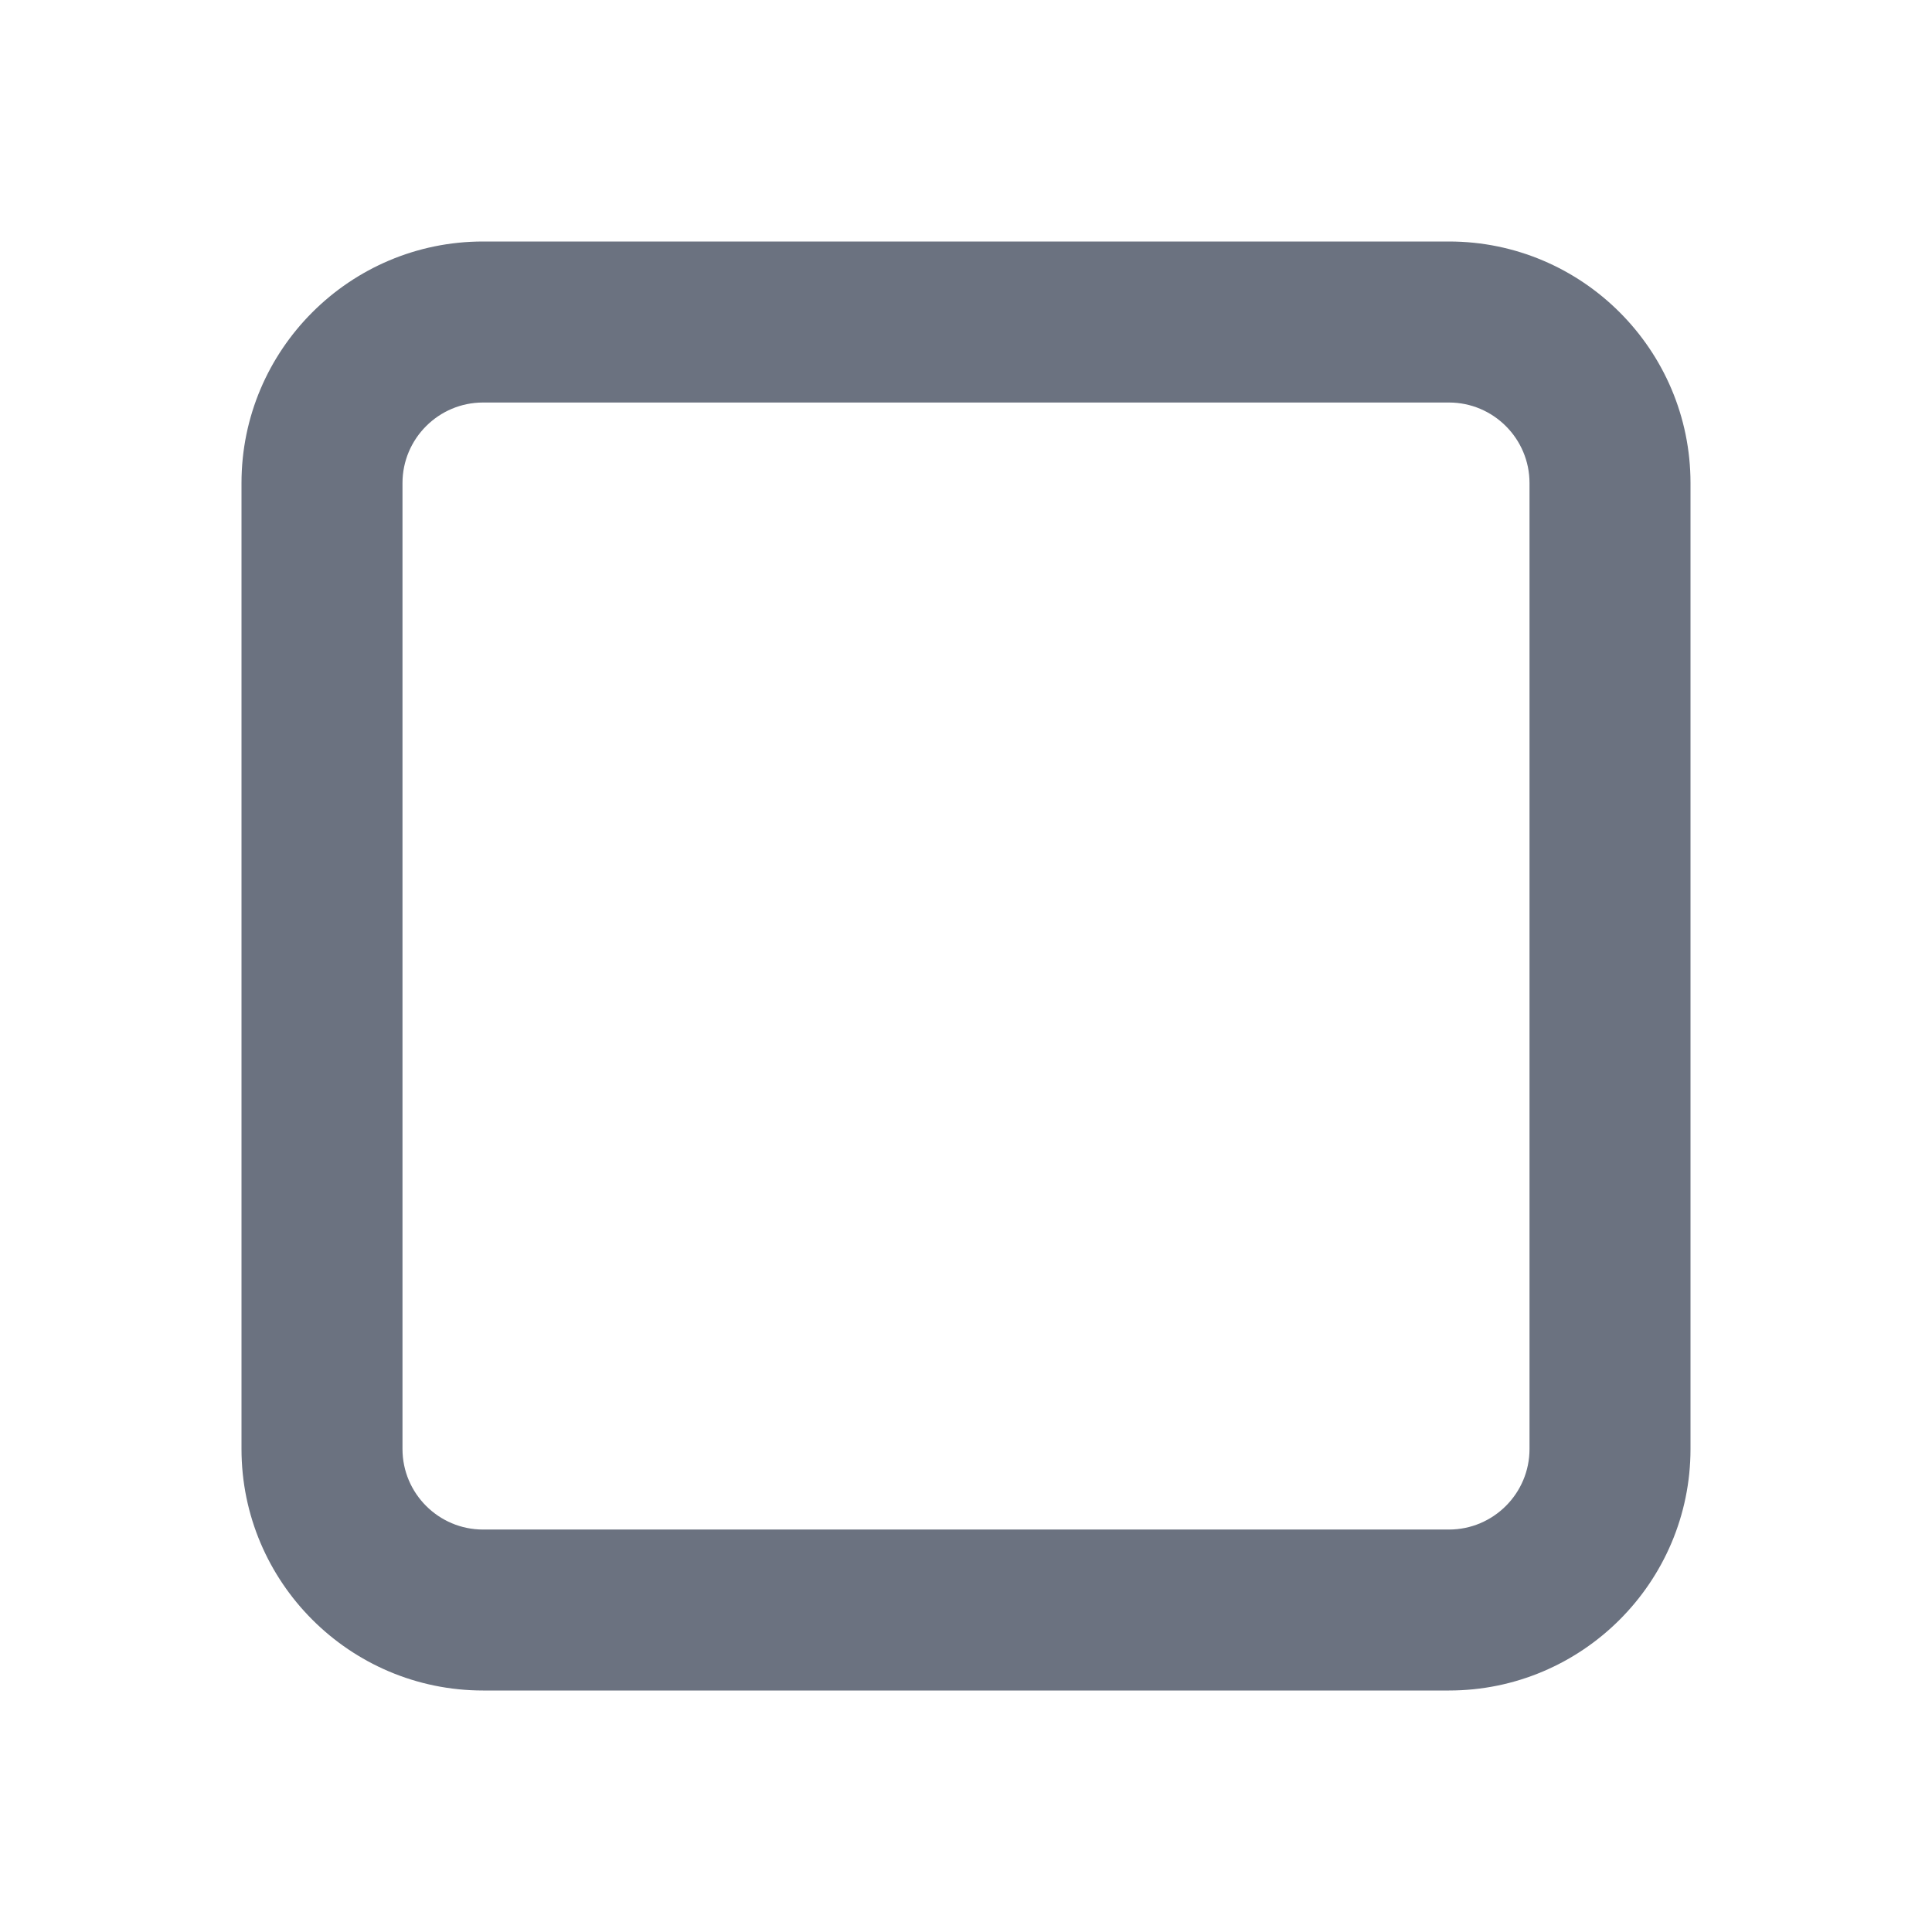 <svg fill="none" height="64" viewBox="0 0 64 64" width="64" xmlns="http://www.w3.org/2000/svg"><path clip-rule="evenodd" d="m16 13.334c-1.469 0-2.667 1.197-2.667 2.667v32c0 1.469 1.197 2.667 2.667 2.667h32c1.469 0 2.667-1.197 2.667-2.667v-32c0-1.469-1.197-2.667-2.667-2.667zm32 42.666h-32c-4.411 0-8-3.589-8-8v-32c0-4.411 3.589-8 8-8h32c4.411 0 8 3.589 8 8v32c0 4.411-3.589 8-8 8z" fill="#6b7280" fill-rule="evenodd"/></svg>